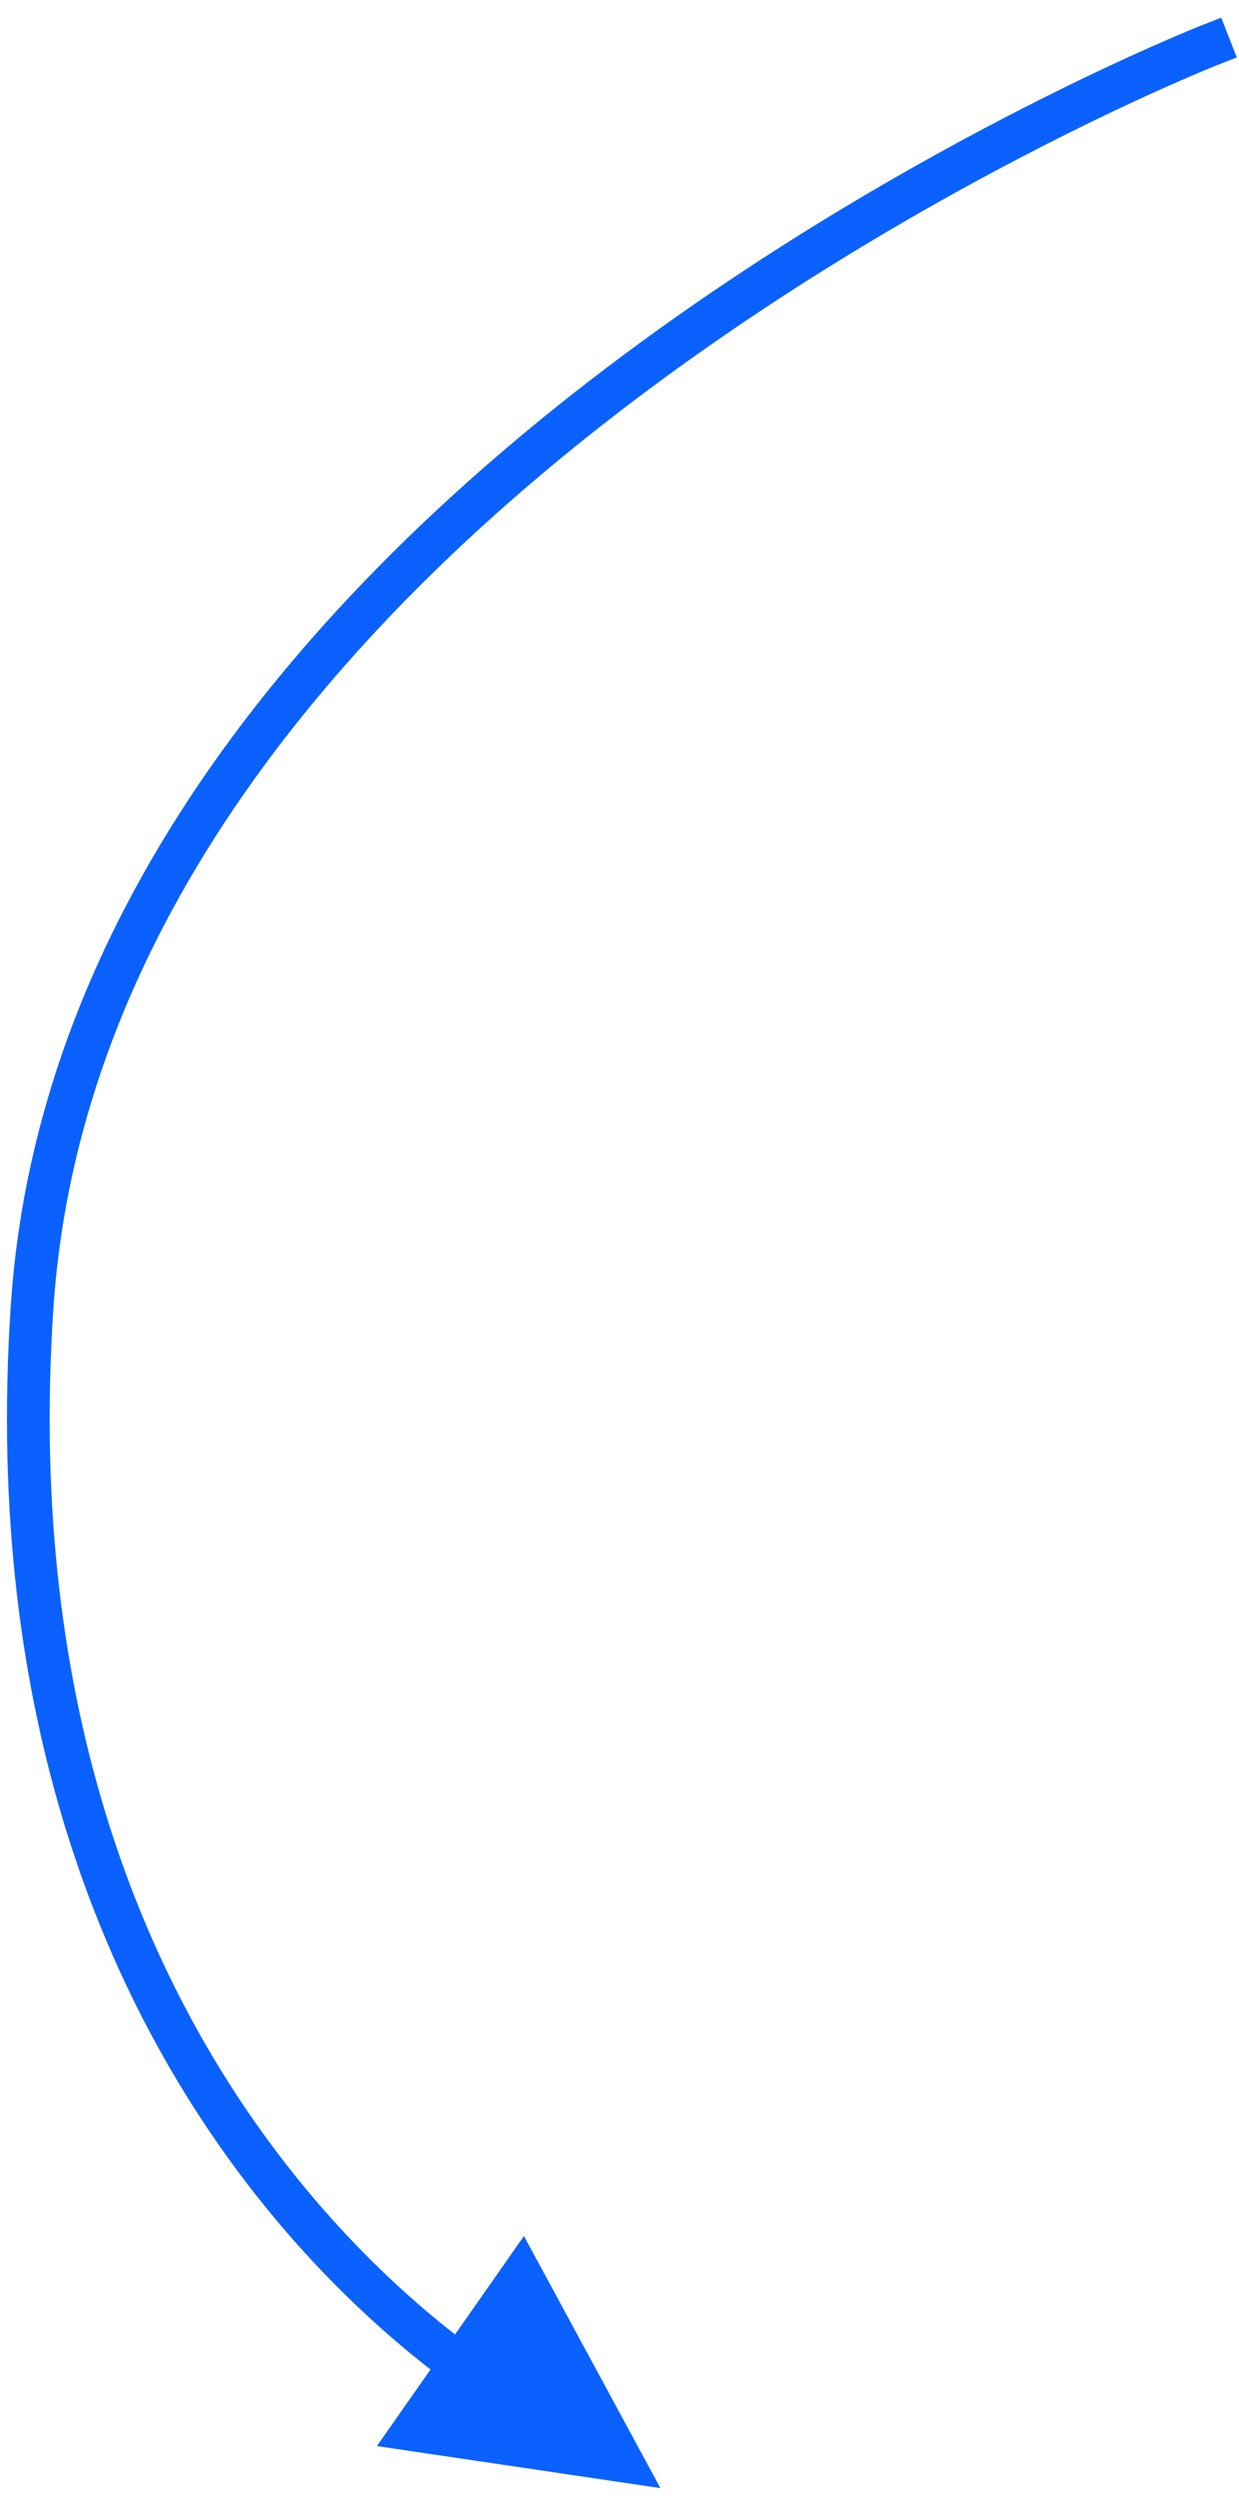 <?xml version="1.0" encoding="UTF-8"?>
<svg width="58px" height="117px" viewBox="0 0 58 117" version="1.1" xmlns="http://www.w3.org/2000/svg" xmlns:xlink="http://www.w3.org/1999/xlink">
    <!-- Generator: Sketch 41.2 (35397) - http://www.bohemiancoding.com/sketch -->
    <title>arrow_down</title>
    <desc>Created with Sketch.</desc>
    <defs></defs>
    <g id="Desktop" stroke="none" stroke-width="1" fill="none" fill-rule="evenodd">
        <g id="3.1.-Onboarding---Welcome-Message" transform="translate(-1172, -629)">
            <g id="Group-3" transform="translate(1170, 490)">
                <g id="arrow_down" transform="translate(3, 141)">
                    <path d="M23.884,110.853 C23.884,110.853 -2.028,97.612 0.5,59.202 C3.027,20.791 55.601,0.123 55.601,0.123" id="Line" stroke="#0B61FF" stroke-width="2" stroke-linecap="square"></path>
                    <polygon id="Triangle" fill="#0B61FF" transform="translate(25, 111) rotate(125) translate(-25, -111) " points="25 105 31 117 19 117"></polygon>
                </g>
            </g>
        </g>
    </g>
</svg>